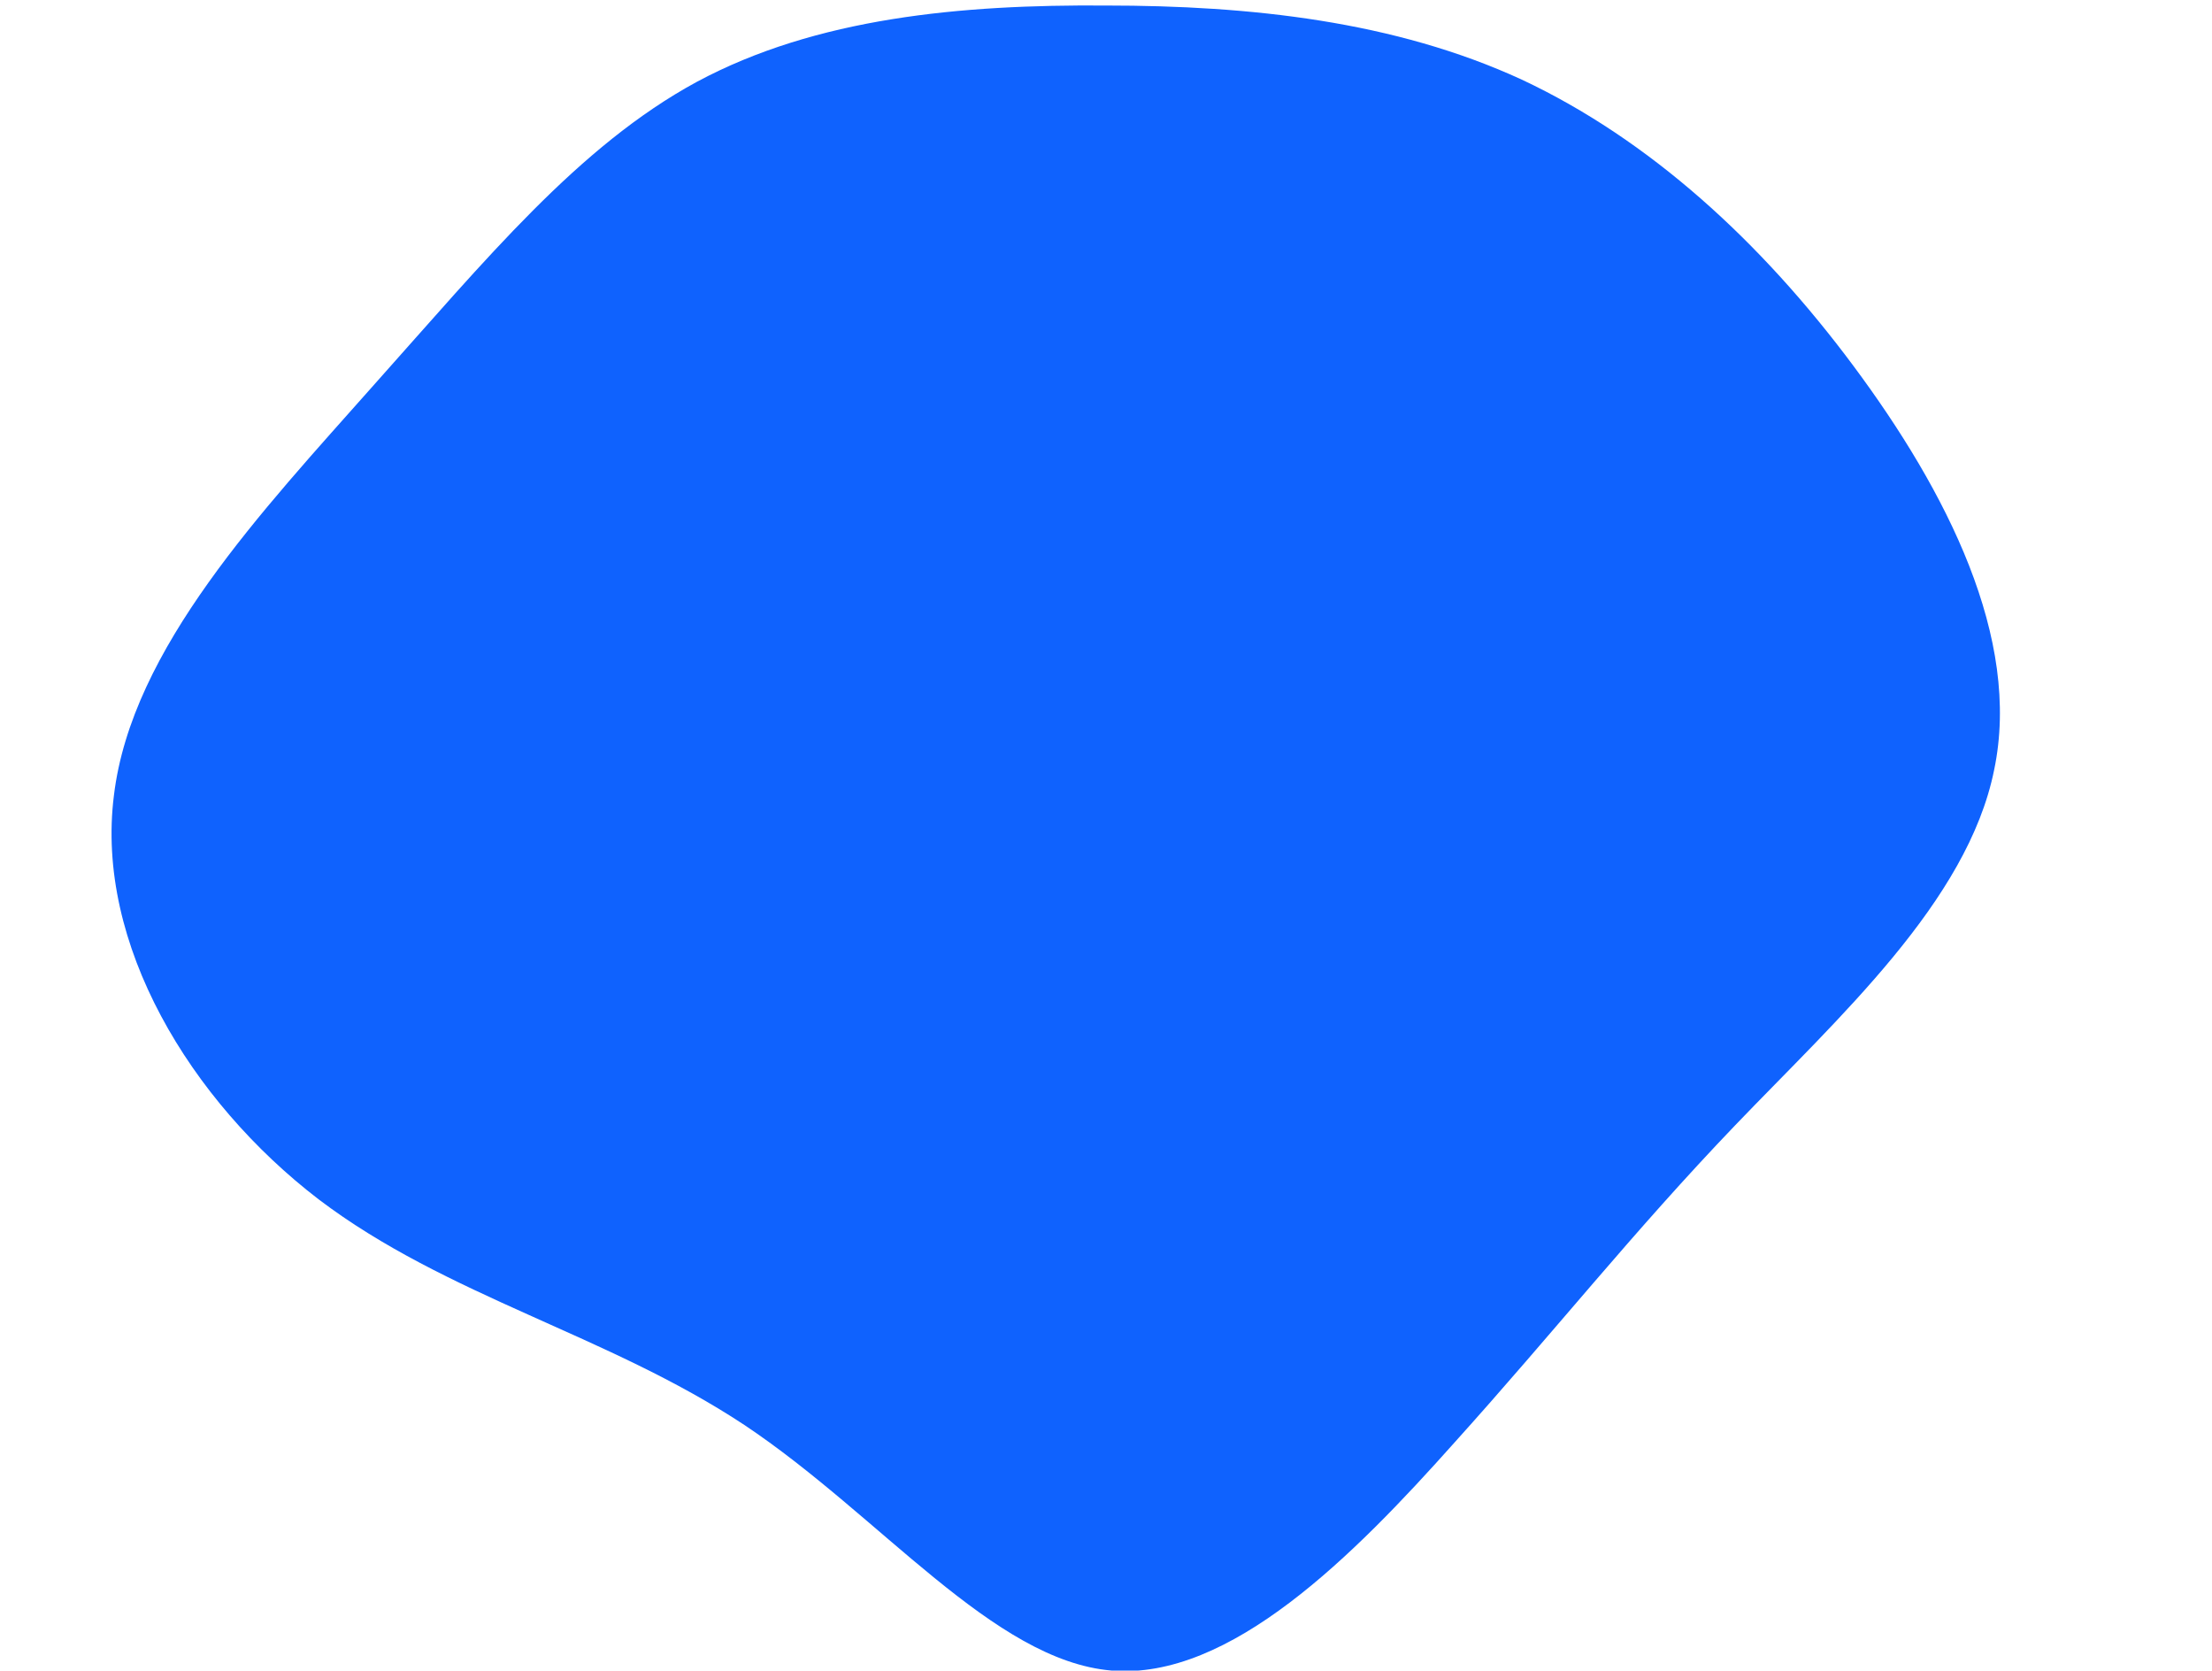 <?xml version="1.0" standalone="no"?>
<svg viewBox="0 0 200 151" xmlns="http://www.w3.org/2000/svg">
  <path fill="#0F62FE" d="M37.6,-63.8C49.1,-58.4,59.2,-49.2,67.6,-37.9C76,-26.6,82.8,-13.3,80.3,-1.4C77.9,10.5,66.2,21,56.9,30.7C47.6,40.4,40.6,49.3,31.5,59.4C22.4,69.6,11.2,80.9,0.5,80C-10.2,79.1,-20.4,66,-32.7,57.8C-45.1,49.6,-59.6,46.2,-71.2,37.4C-82.8,28.5,-91.4,14.3,-89.7,0.9C-88.1,-12.4,-76.3,-24.8,-66.2,-36.2C-56.1,-47.5,-47.7,-57.8,-37,-63.6C-26.2,-69.4,-13.1,-70.6,0,-70.5C13,-70.5,26.1,-69.1,37.6,-63.8Z" transform="translate(100 71)" />
</svg>
